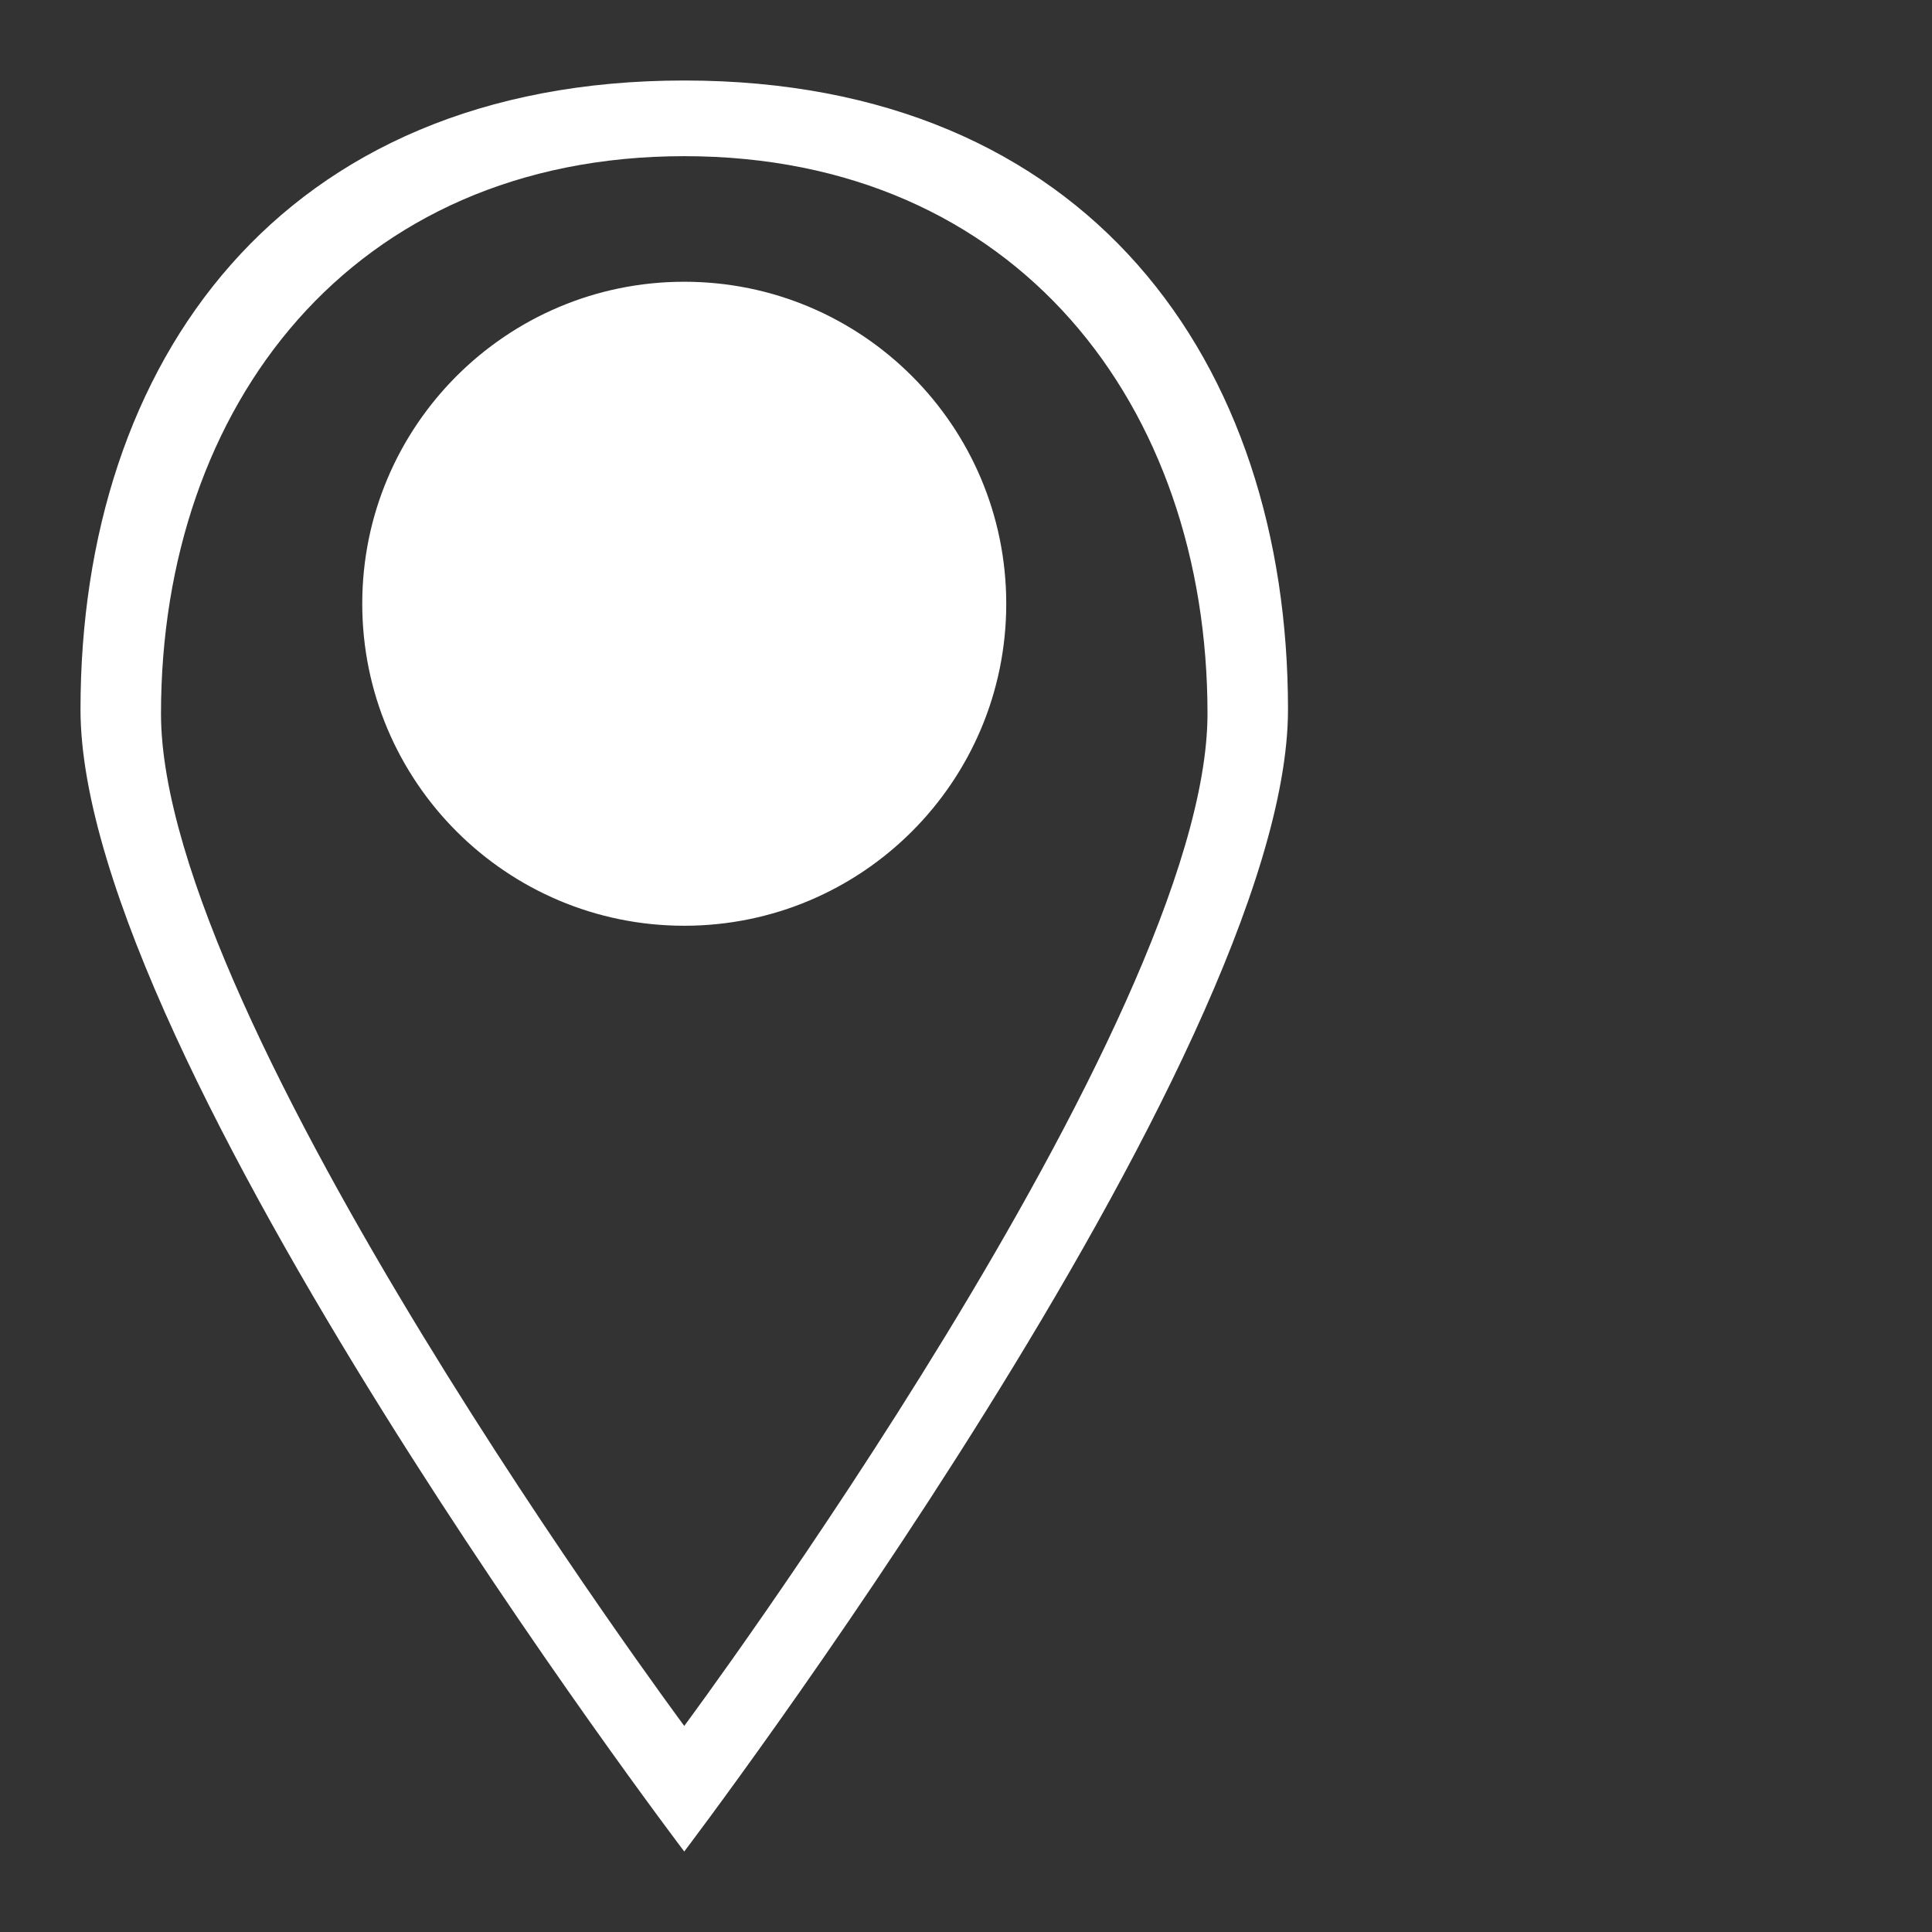 <?xml version="1.0" ?><svg version="1.1" viewBox="0 0 24 24" height="50px" width="50px" xmlns="http://www.w3.org/2000/svg" xmlns:sketch="//www.bohemiancoding.com/sketch/ns" xmlns:xlink="//www.w3.org/1999/xlink"><rect x="0" y="0" width="24" height="24" fill="#333333" stroke="none"/><title/><desc/><defs/><g fill="none" fill-rule="evenodd" id="miu" stroke="none" stroke-width="1"><g id="Artboard-1" transform="translate(-435, -443)"><g id="slice" transform="translate(215, 119)"/><path d="M451,451.813 C451,447.498 448.519,444 443.5,444 C438.481,444 436,447.498 436,451.813 C436,456.128 443.5,466 443.5,466 C443.5,466 451,456.128 451,451.813 Z M450,451.865 C450,448.041 447.629,444.94 443.5,444.94 C439.371,444.94 437,448.041 437,451.865 C437,455.69 443.5,464.44 443.5,464.44 C443.5,464.44 450,455.69 450,451.865 Z M443.5,454.5 C445.709,454.5 447.5,452.709 447.5,450.5 C447.5,448.291 445.709,446.5 443.5,446.5 C441.291,446.5 439.5,448.291 439.5,450.5 C439.5,452.709 441.291,454.5 443.5,454.5 L443.5,454.5 Z" fill="#fff" id="map-location-pin-map-marker-outline-stroke"/></g></g></svg>